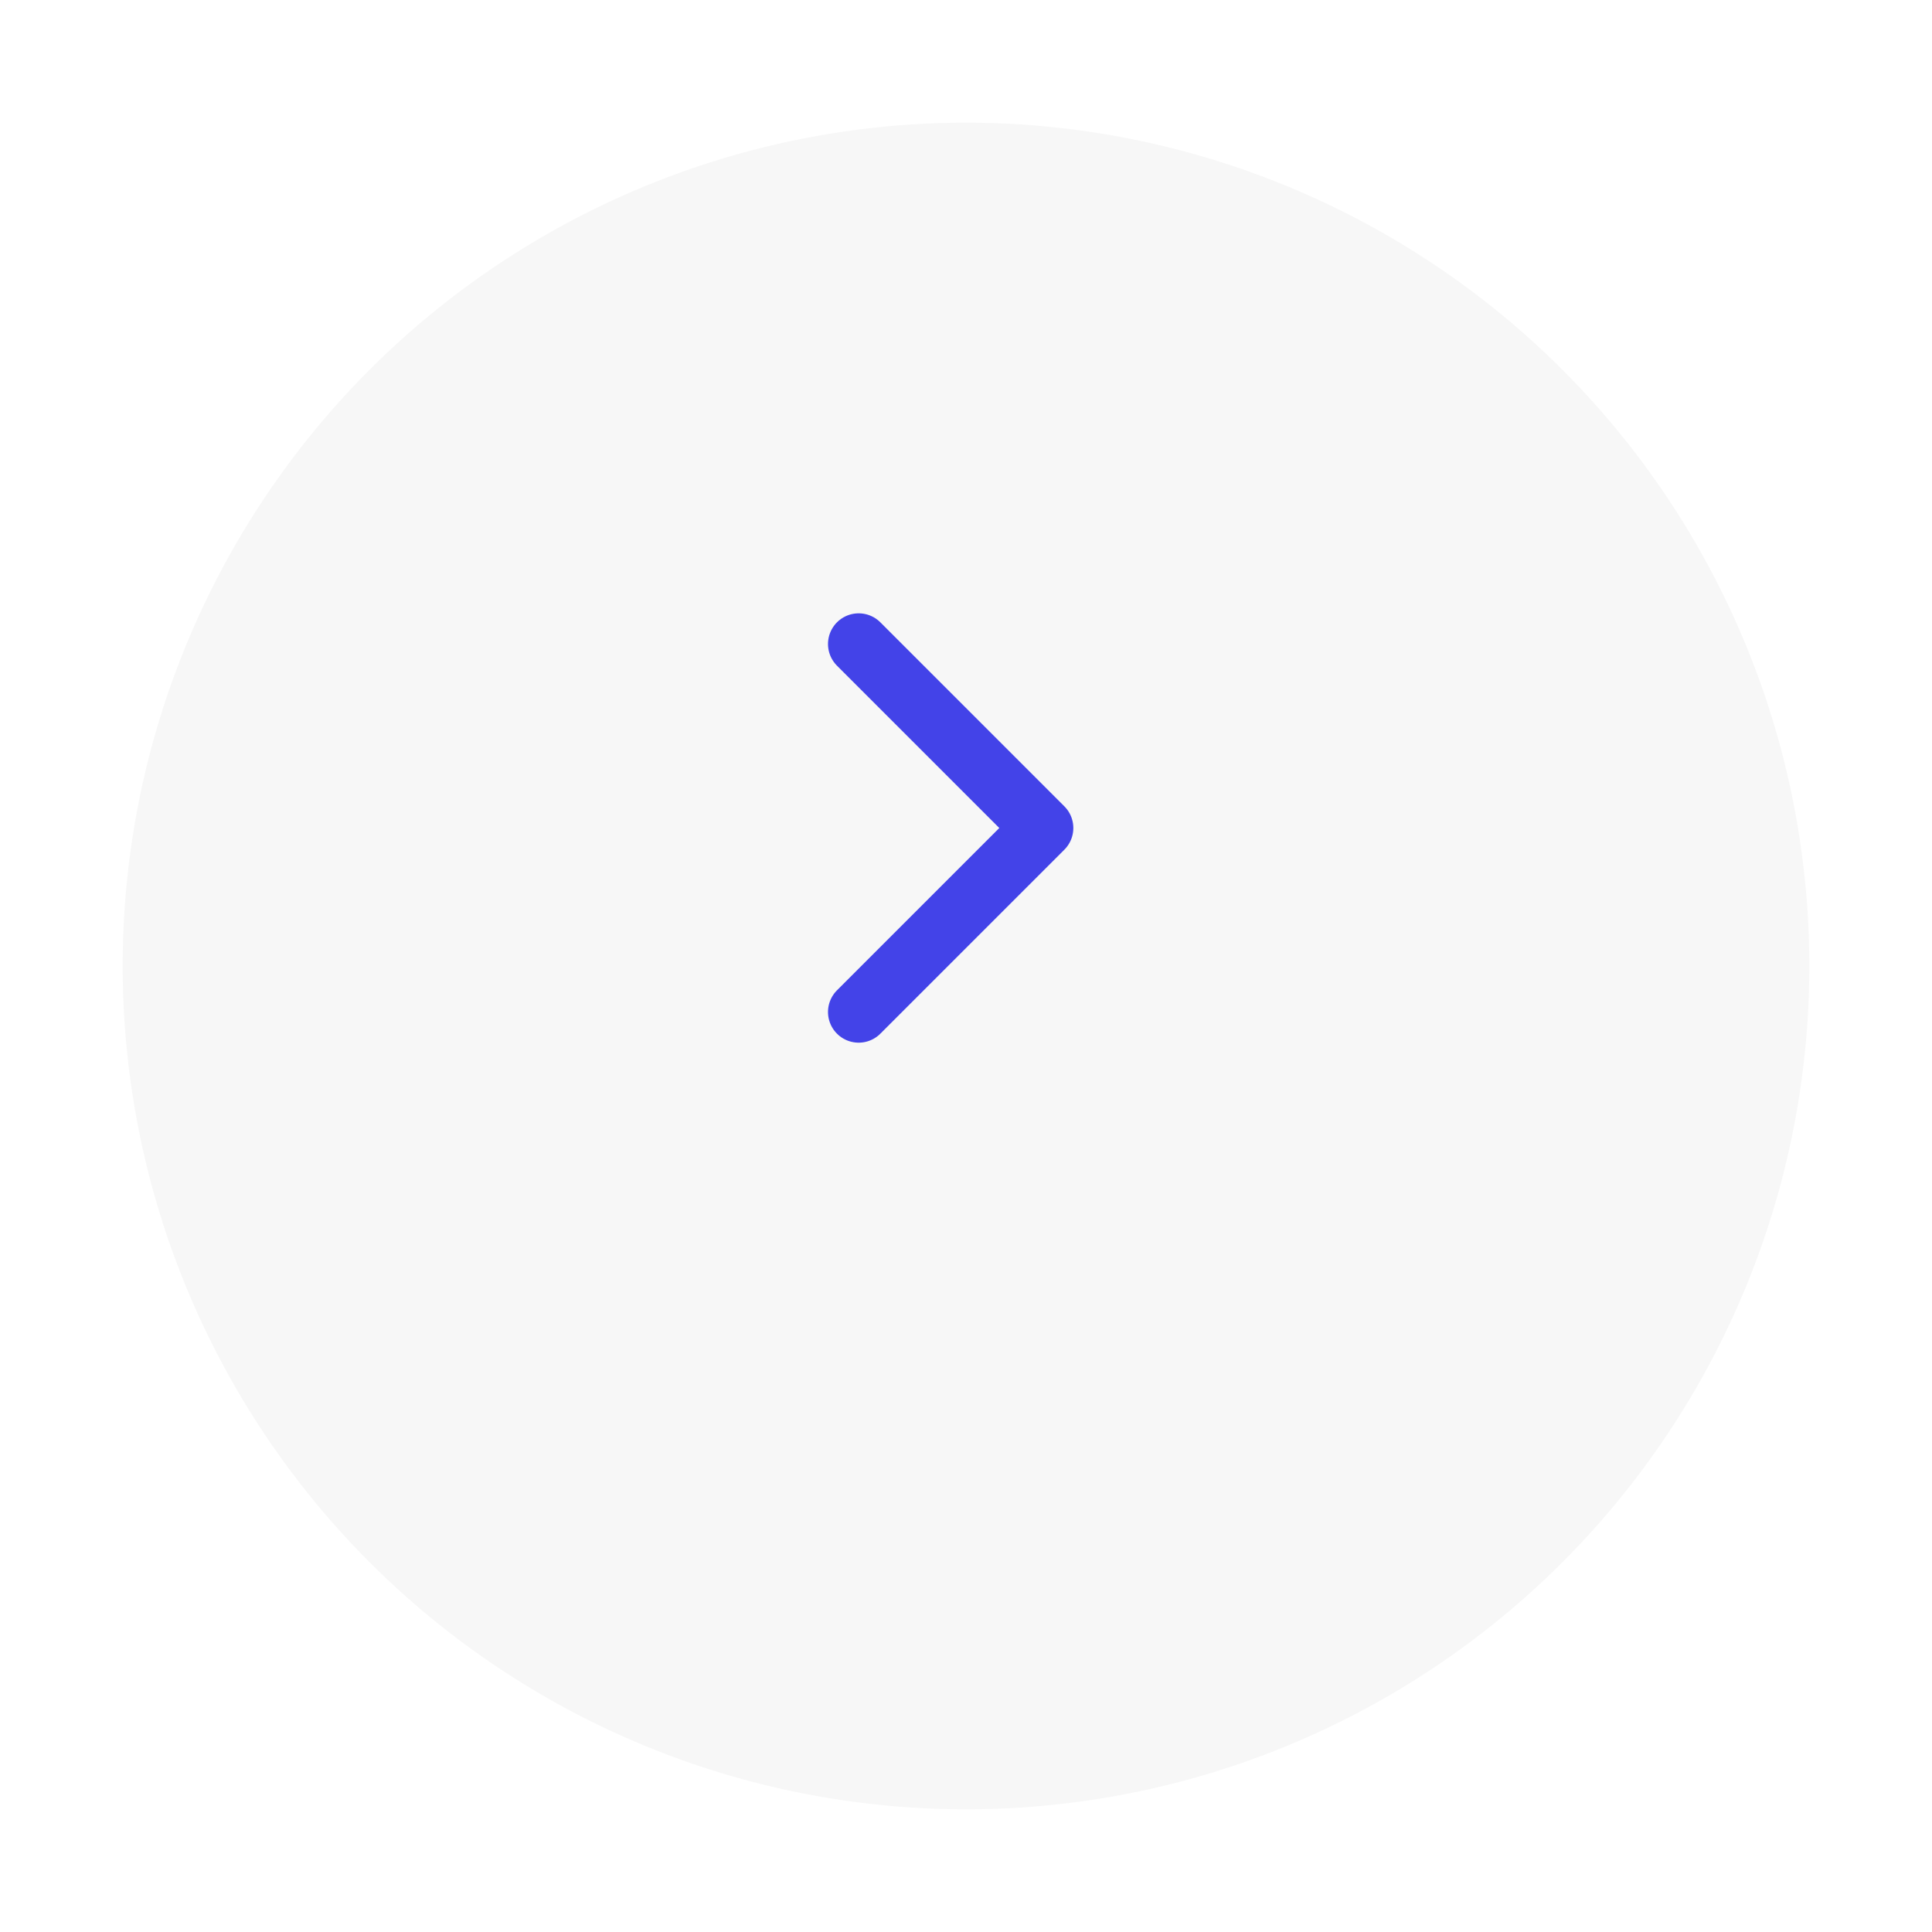 <svg width="63" height="63" viewBox="0 0 63 63" fill="none" xmlns="http://www.w3.org/2000/svg">
<g filter="url(#filter0_d_1004_60)">
<circle cx="31.5" cy="27.5" r="27.5" fill="#F7F7F7"/>
</g>
<path d="M28 33L34 27L28 21" stroke="#4343E8" stroke-width="2" stroke-linecap="round" stroke-linejoin="round"/>
<defs>
<filter id="filter0_d_1004_60" x="0" y="0" width="63" height="63" filterUnits="userSpaceOnUse" color-interpolation-filters="sRGB">
<feFlood flood-opacity="0" result="BackgroundImageFix"/>
<feColorMatrix in="SourceAlpha" type="matrix" values="0 0 0 0 0 0 0 0 0 0 0 0 0 0 0 0 0 0 127 0" result="hardAlpha"/>
<feOffset dy="4"/>
<feGaussianBlur stdDeviation="2"/>
<feComposite in2="hardAlpha" operator="out"/>
<feColorMatrix type="matrix" values="0 0 0 0 0.174 0 0 0 0 0.21 0 0 0 0 0.718 0 0 0 0.2 0"/>
<feBlend mode="normal" in2="BackgroundImageFix" result="effect1_dropShadow_1004_60"/>
<feBlend mode="normal" in="SourceGraphic" in2="effect1_dropShadow_1004_60" result="shape"/>
</filter>
</defs>
</svg>
